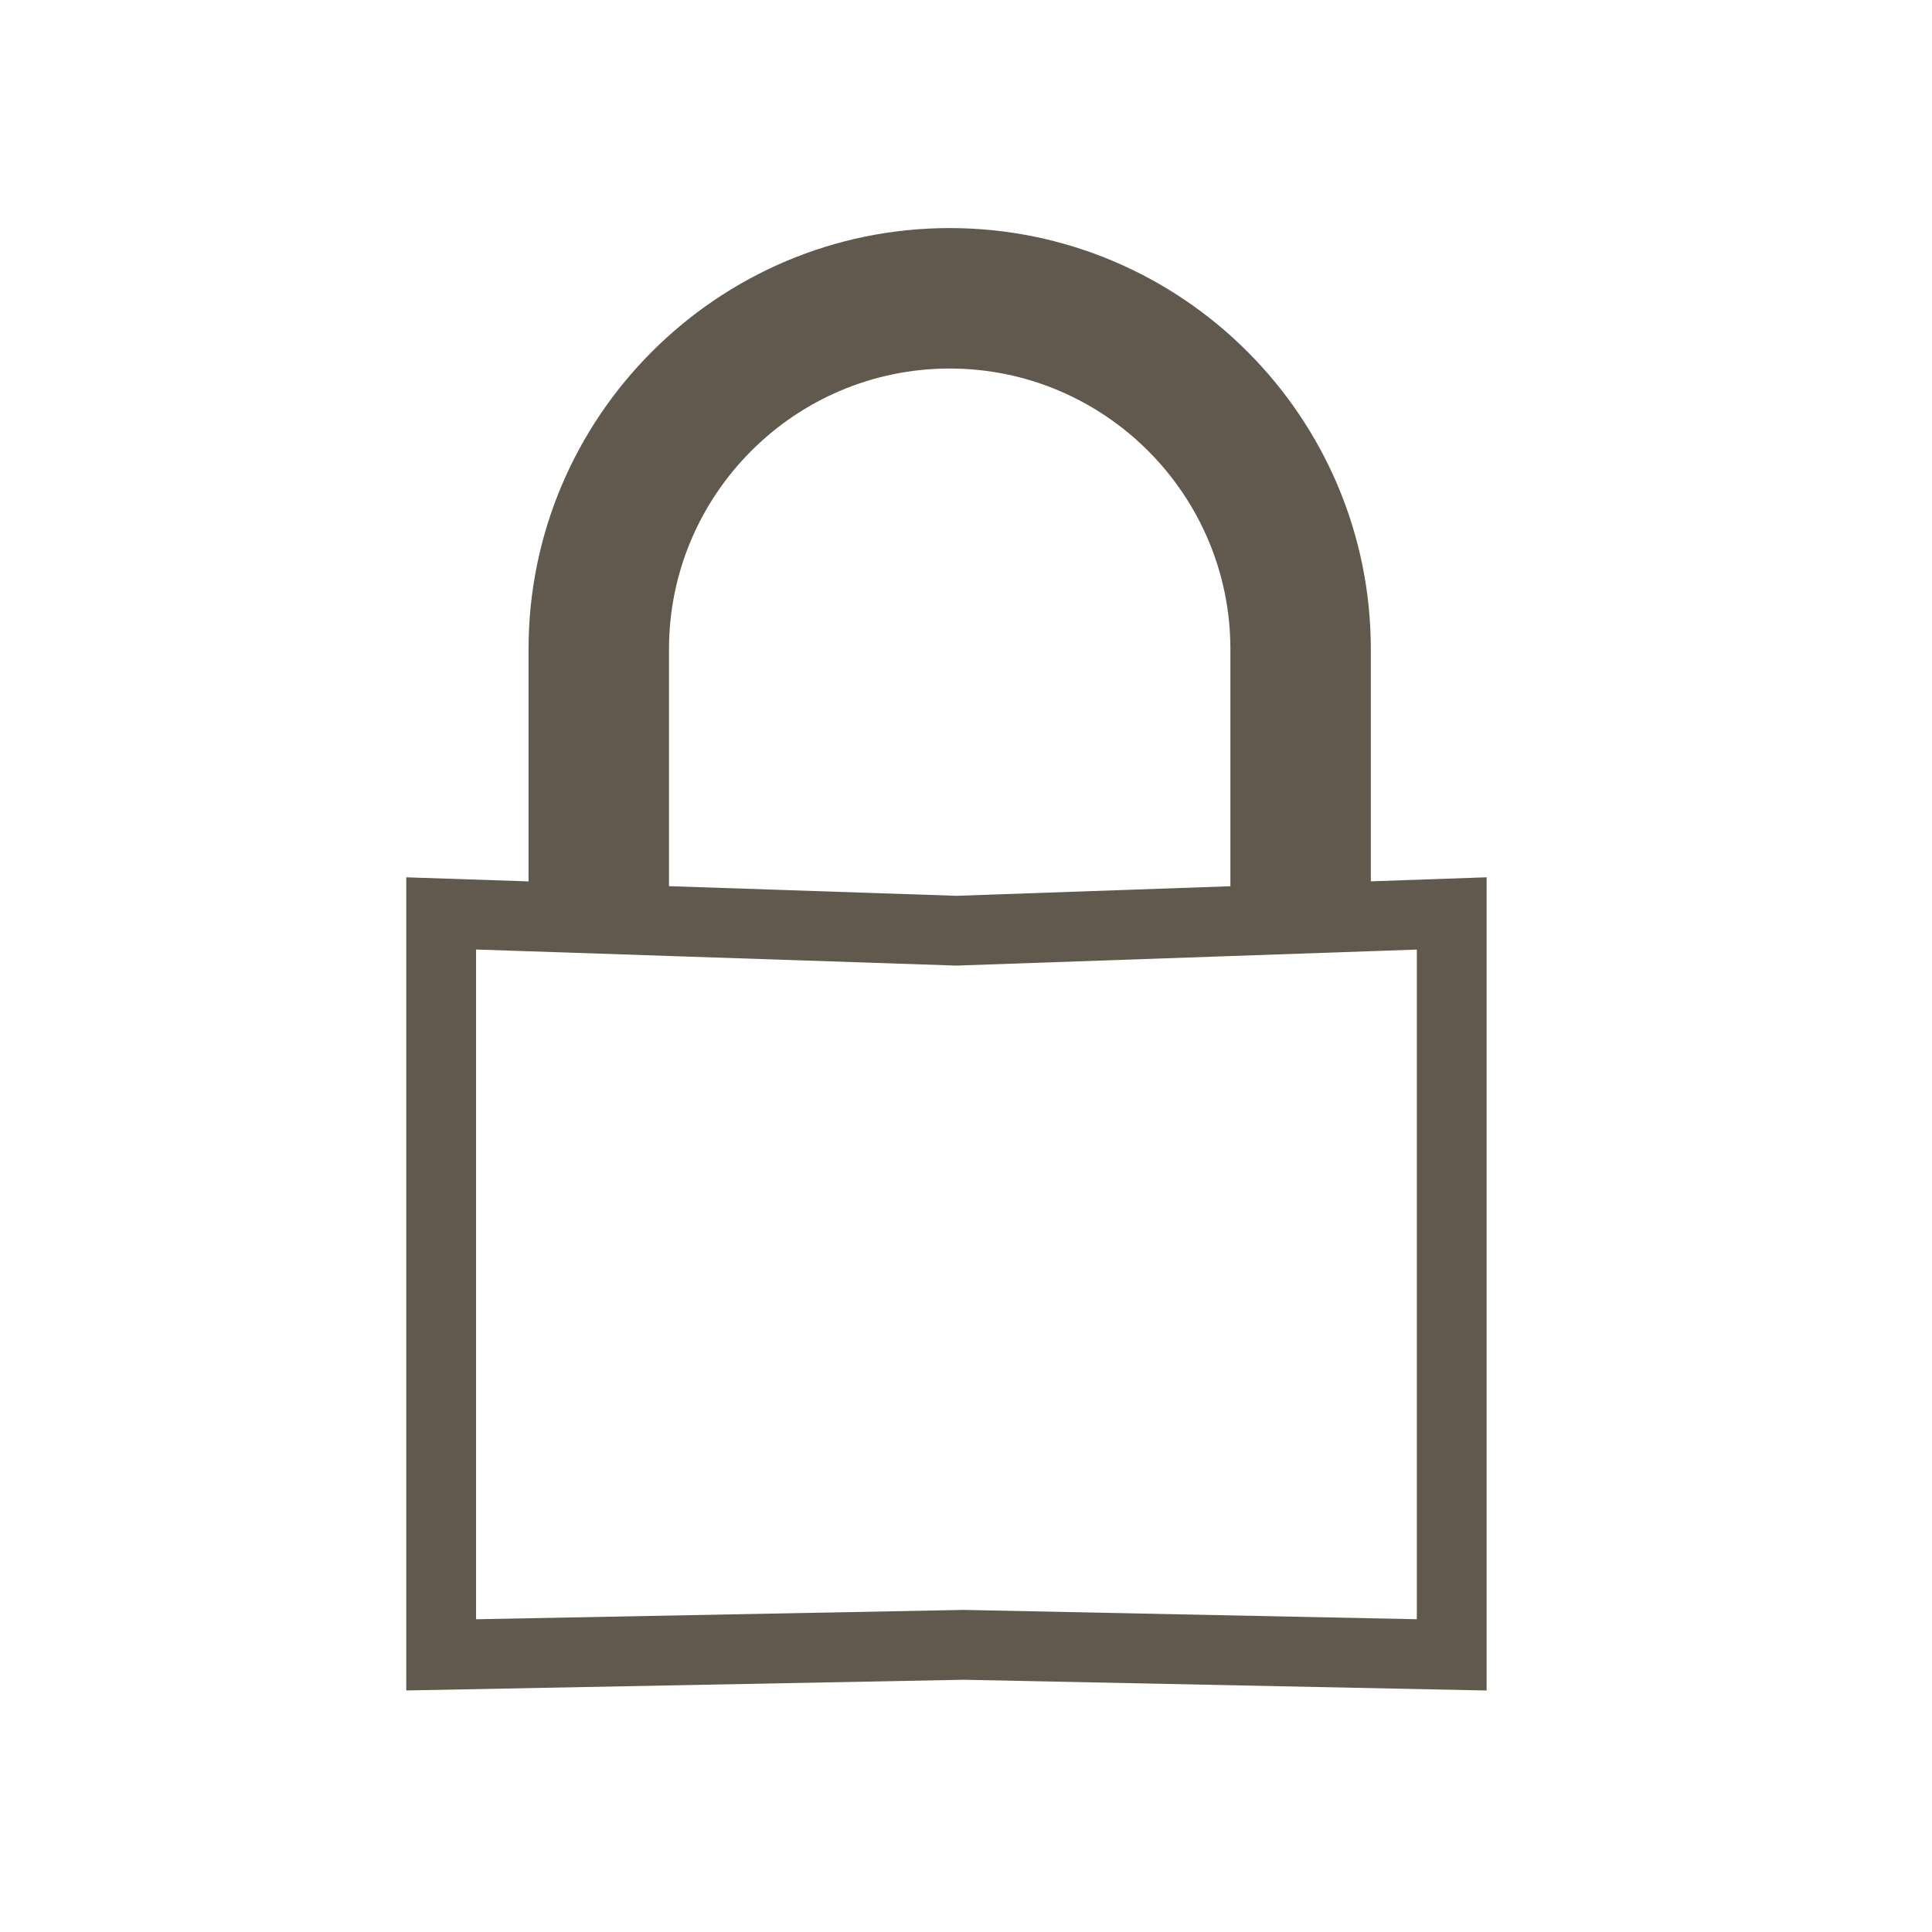<svg xmlns="http://www.w3.org/2000/svg" xmlns:xlink="http://www.w3.org/1999/xlink" width="80" height="80" x="0" y="0" enable-background="new -16.823 -9.444 80 80" overflow="visible" version="1.1" viewBox="-16.823 -9.444 80 80" xml:space="preserve"><path fill="none" d="M34.125,27.253v-9.815c0-6.408-5.215-11.622-11.623-11.622S10.879,11.03,10.879,17.438v9.811l11.899,0.4	L34.125,27.253z"/><path fill="#61594D" d="M39.94,27.05v-9.612C39.94,7.823,32.118,0,22.502,0S5.063,7.823,5.063,17.438v9.615L0,26.884v33.67	l23.083-0.443l21.652,0.445V26.883L39.94,27.05z M10.879,17.438c0-6.408,5.215-11.622,11.623-11.622s11.623,5.214,11.623,11.622	v9.815L22.778,27.65l-11.899-0.4V17.438z M41.846,57.605l-18.762-0.386L2.89,57.606V29.874l2.174,0.072l5.815,0.195l11.901,0.398	l11.345-0.395l5.815-0.202l1.905-0.066V57.605z"/></svg>